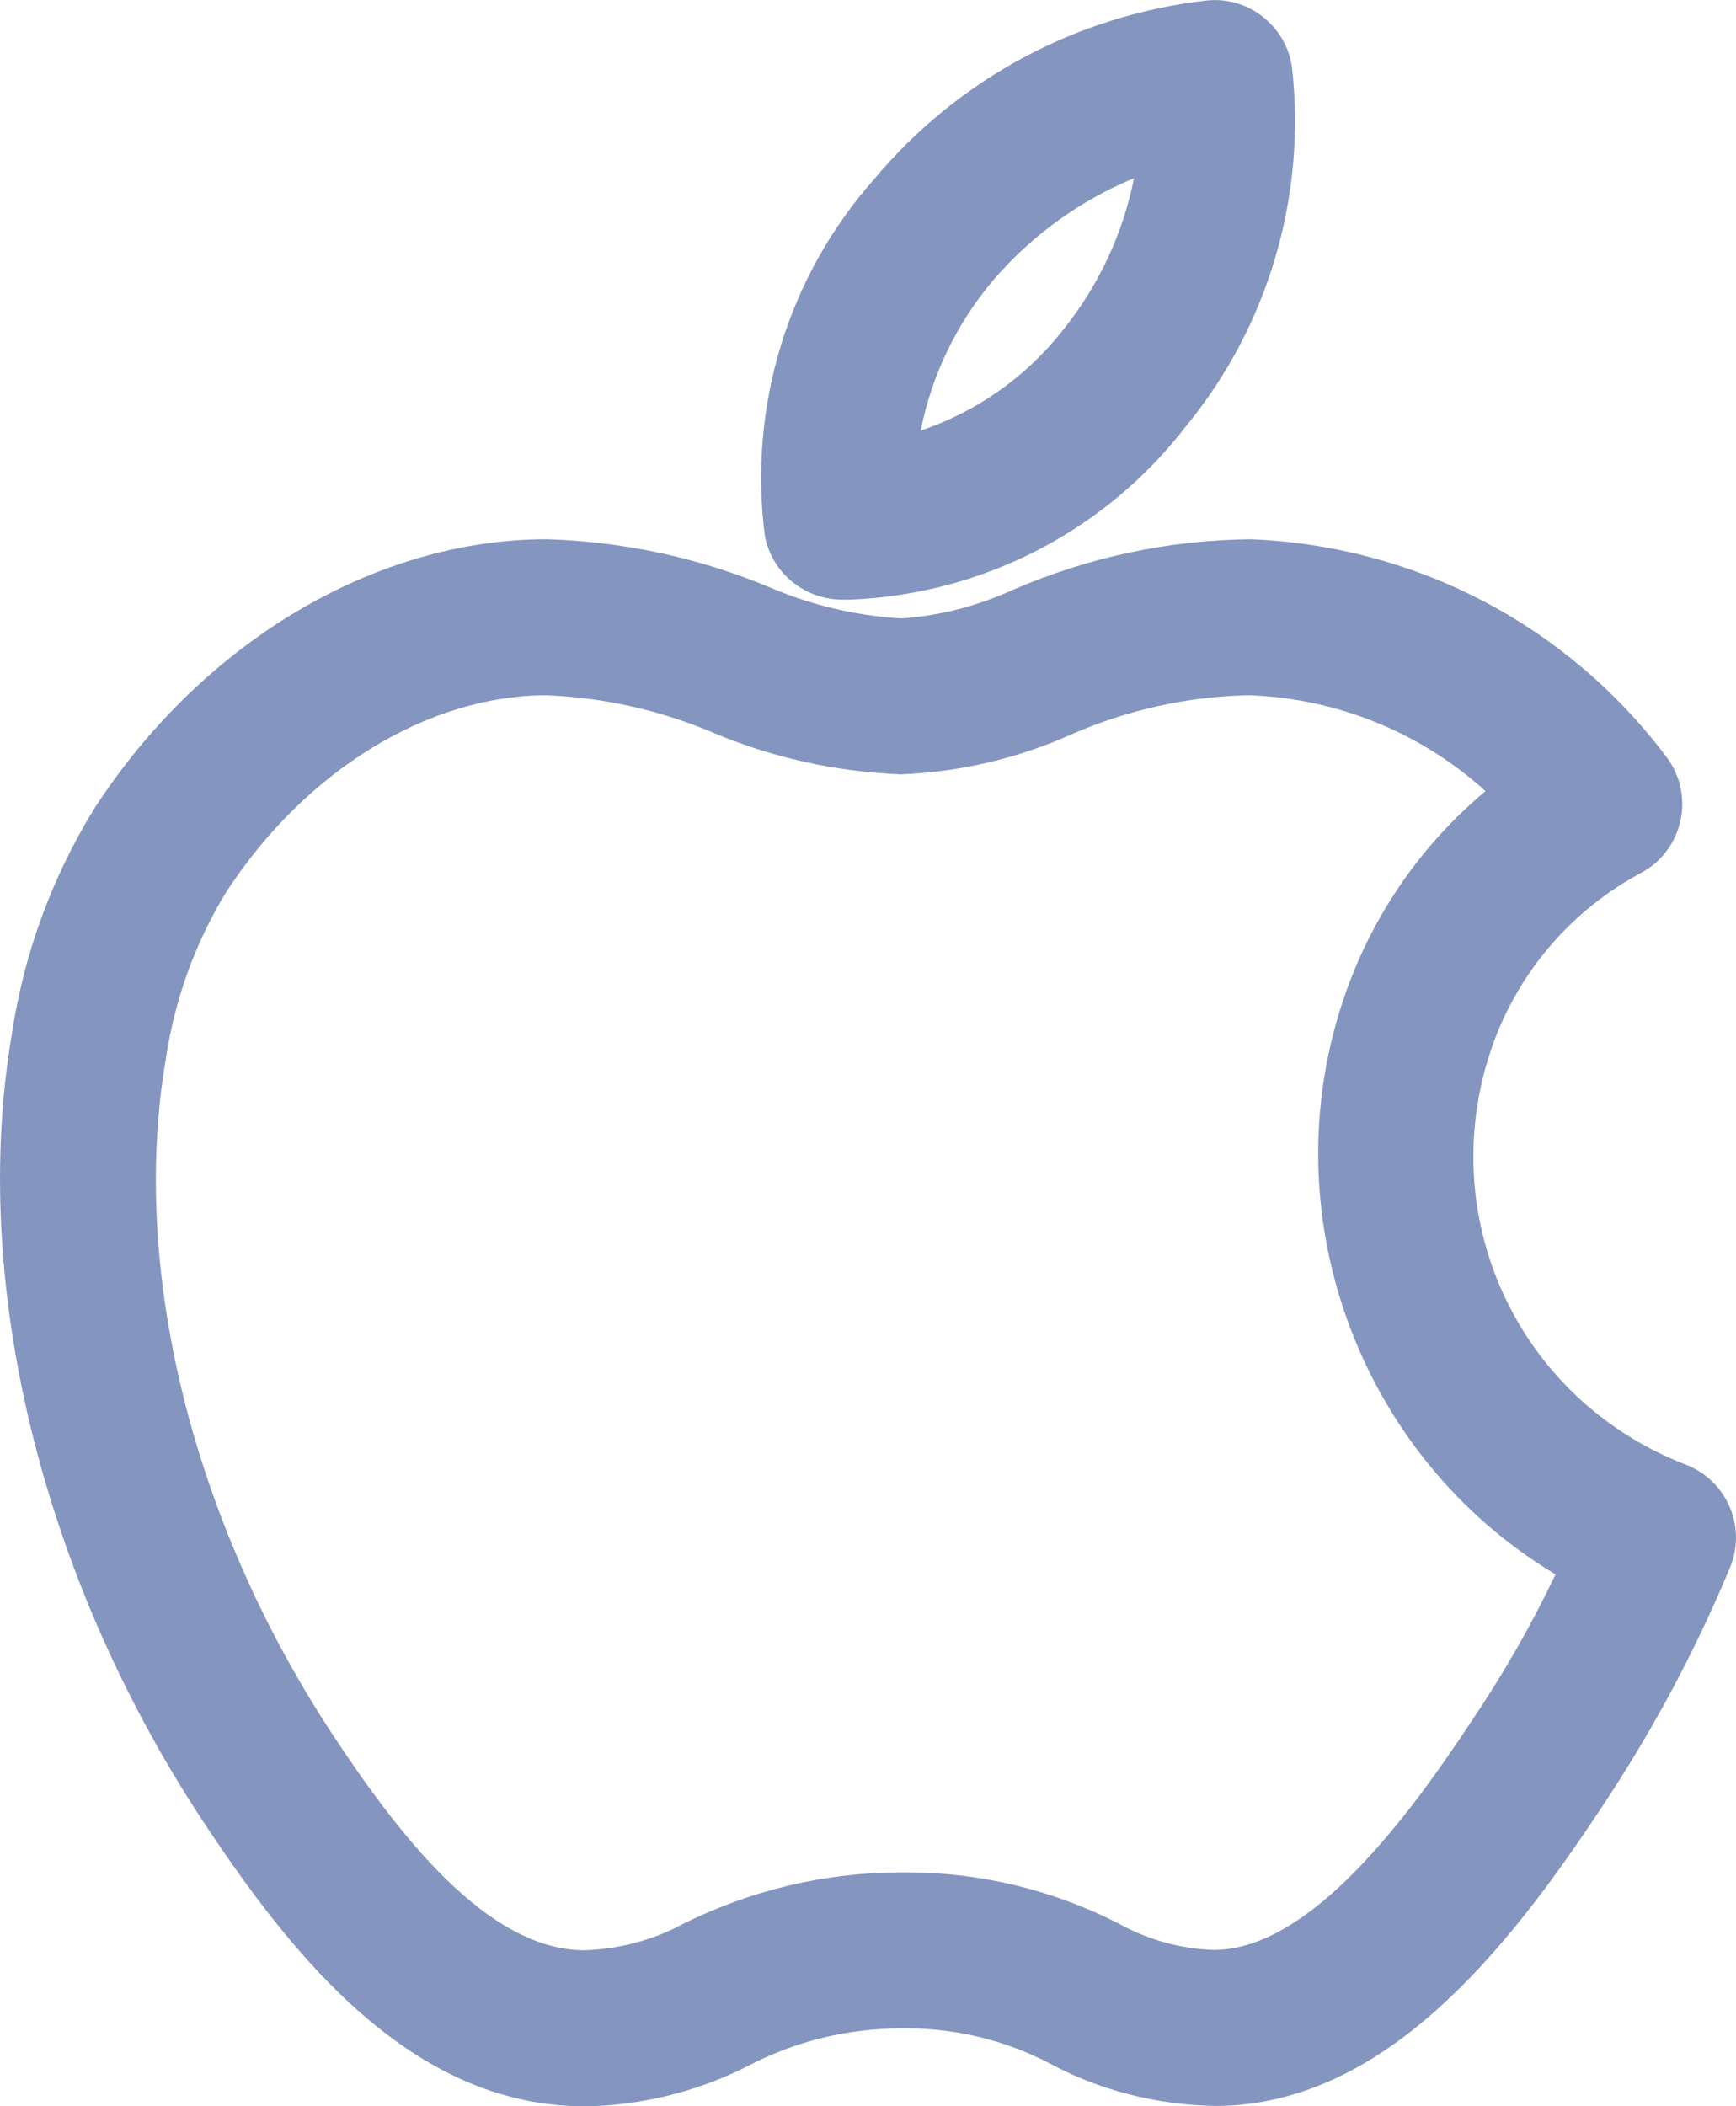 <?xml version="1.0" encoding="utf-8"?>
<!-- Generator: Adobe Illustrator 16.0.3, SVG Export Plug-In . SVG Version: 6.00 Build 0)  -->
<!DOCTYPE svg PUBLIC "-//W3C//DTD SVG 1.1//EN" "http://www.w3.org/Graphics/SVG/1.1/DTD/svg11.dtd">
<svg version="1.1" id="Warstwa_1" xmlns="http://www.w3.org/2000/svg" xmlns:xlink="http://www.w3.org/1999/xlink" x="0px" y="0px"
	 width="45.378px" height="55.042px" viewBox="0.053 0 45.378 55.042" enable-background="new 0.053 0 45.378 55.042"
	 xml:space="preserve">
<g id="apple-logo" transform="translate(0.802 0.754)">
	<g>
		<path id="Path_1510_1_" fill="#8496BF" d="M21.208,14.165c0.085,0,0.169,0,0.253,0l0,0c3.235-0.134,6.246-1.696,8.219-4.265
			c2.023-2.46,2.962-5.636,2.6-8.8C32.181,0.432,31.584-0.048,30.91,0c-3.219,0.36-6.176,1.948-8.254,4.433
			c-2.099,2.371-3.073,5.531-2.676,8.672C20.088,13.704,20.6,14.145,21.208,14.165z M24.65,6.073
			c1.356-1.574,3.146-2.713,5.147-3.273c-0.145,2.013-0.896,3.936-2.154,5.514c-1.297,1.66-3.15,2.794-5.218,3.194
			C22.576,9.507,23.354,7.605,24.65,6.073z"/>
		<path fill="#8496BF" d="M21.476,14.915h-0.269c-0.979-0.031-1.795-0.736-1.965-1.676c-0.431-3.395,0.611-6.771,2.852-9.303
			c2.198-2.629,5.305-4.298,8.732-4.681l0.177-0.008c1.005,0,1.872,0.75,2.018,1.745c0.386,3.37-0.622,6.783-2.763,9.385
			c-2.099,2.732-5.299,4.394-8.767,4.538L21.476,14.915z M31.003,0.746c-3.052,0.339-5.809,1.82-7.772,4.167
			c-1.969,2.225-2.877,5.17-2.507,8.097c0.039,0.21,0.255,0.396,0.507,0.405l0.212,0c3.017-0.129,5.801-1.577,7.641-3.972
			c1.899-2.31,2.786-5.313,2.449-8.258C31.499,0.945,31.269,0.746,31.003,0.746z M21.604,12.431l0.073-0.979
			c0.164-2.173,0.993-4.201,2.4-5.863c1.462-1.697,3.368-2.909,5.518-3.511l1.026-0.288l-0.076,1.063
			c-0.156,2.175-0.957,4.225-2.316,5.928c-1.403,1.796-3.415,3.028-5.661,3.463L21.604,12.431z M28.893,3.904
			c-1.412,0.583-2.667,1.489-3.675,2.659c-0.965,1.14-1.612,2.485-1.9,3.936c1.47-0.496,2.771-1.412,3.734-2.646
			C27.981,6.688,28.606,5.342,28.893,3.904z"/>
	</g>
	<g>
		<path id="Path_1511_1_" fill="#8496BF" d="M43.781,38.933c-0.137-0.329-0.402-0.587-0.735-0.713
			c-4.761-1.842-7.188-7.141-5.472-11.948c0.759-2.096,2.268-3.836,4.234-4.885c0.624-0.344,0.851-1.129,0.507-1.752
			c-0.036-0.064-0.077-0.126-0.123-0.184c-2.438-3.229-6.194-5.197-10.238-5.364c-2.037,0.022-4.05,0.45-5.921,1.258
			c-1.029,0.471-2.138,0.745-3.268,0.809c-1.283-0.076-2.543-0.375-3.723-0.884c-1.747-0.724-3.61-1.125-5.5-1.183
			c-4.228,0-8.513,2.557-11.184,6.675c-1.057,1.718-1.757,3.631-2.058,5.625c-1.067,6.265,0.741,13.73,4.837,19.971
			c2.323,3.531,5.25,7.146,9.345,7.181h0.084c1.381-0.025,2.737-0.37,3.963-1.008c1.326-0.681,2.797-1.033,4.287-1.029h0.066
			c1.454-0.014,2.89,0.335,4.177,1.013c1.206,0.645,2.547,0.992,3.914,1.016h0.078c4.013-0.034,7.053-3.837,9.5-7.557
			c1.26-1.9,2.337-3.916,3.216-6.021C43.913,39.629,43.917,39.26,43.781,38.933z M38.392,44.561
			c-1.949,2.963-4.547,6.367-7.364,6.391h-0.055c-0.995-0.029-1.969-0.297-2.839-0.78c-1.625-0.832-3.428-1.261-5.253-1.247h-0.08
			c-1.849-0.001-3.672,0.428-5.326,1.252c-0.896,0.484-1.893,0.753-2.911,0.784h-0.06c-2.9-0.024-5.378-3.229-7.212-6.018
			c-3.746-5.708-5.41-12.482-4.45-18.118c0.244-1.65,0.816-3.235,1.684-4.66c2.2-3.39,5.654-5.5,9.018-5.5
			c1.592,0.061,3.159,0.41,4.627,1.032c1.457,0.615,3.013,0.966,4.593,1.036c1.443-0.057,2.863-0.389,4.183-0.978
			c1.58-0.693,3.281-1.063,5.006-1.091c2.765,0.109,5.375,1.303,7.267,3.322c-1.873,1.35-3.292,3.237-4.069,5.412
			c-2.011,5.637,0.435,11.895,5.734,14.675C40.181,41.638,39.348,43.14,38.392,44.561z"/>
		<path fill="#8496BF" d="M14.574,54.289h-0.091c-4.454-0.038-7.54-3.822-9.971-7.519c-4.198-6.396-6.048-14.063-4.95-20.509
			c0.315-2.09,1.042-4.078,2.158-5.892c2.816-4.343,7.343-7.032,11.822-7.032c2.01,0.062,3.95,0.479,5.787,1.24
			c1.113,0.48,2.28,0.758,3.479,0.829c0.956-0.06,1.965-0.31,2.912-0.743c1.987-0.859,4.076-1.303,6.225-1.326
			c4.323,0.178,8.262,2.241,10.845,5.662c0.059,0.074,0.123,0.169,0.179,0.269c0.546,0.989,0.186,2.232-0.799,2.776
			c-1.815,0.968-3.194,2.558-3.892,4.483c-1.59,4.455,0.622,9.285,5.037,10.993c0.519,0.196,0.942,0.606,1.157,1.124
			c0.215,0.515,0.208,1.103-0.021,1.614c-0.887,2.124-1.991,4.192-3.275,6.129c-2.553,3.881-5.753,7.855-10.118,7.893
			c-1.577-0.025-3.049-0.407-4.353-1.104c-1.147-0.604-2.442-0.924-3.741-0.924h-0.15c-1.381,0-2.736,0.327-3.943,0.946
			c-1.317,0.686-2.802,1.063-4.292,1.091H14.574z M13.52,14.836c-3.954,0-7.998,2.427-10.531,6.334
			c-1,1.626-1.658,3.424-1.945,5.329c-1.039,6.096,0.728,13.36,4.722,19.448c2.214,3.364,4.982,6.81,8.724,6.842l0.078,0.75
			l-0.014-0.75c1.259-0.023,2.514-0.342,3.63-0.923c1.421-0.729,3.014-1.114,4.609-1.114h0.173c1.542,0,3.078,0.38,4.444,1.099
			c1.099,0.588,2.335,0.908,3.577,0.93c3.719-0.031,6.602-3.667,8.938-7.219c1.233-1.86,2.293-3.844,3.15-5.897
			c0.067-0.151,0.069-0.307,0.013-0.442c-0.058-0.139-0.17-0.248-0.309-0.301C37.595,36.915,35,31.249,36.868,26.02
			c0.824-2.278,2.453-4.157,4.588-5.294c0.251-0.139,0.347-0.468,0.202-0.729l-0.064-0.094c-2.312-3.062-5.837-4.909-9.671-5.067
			c-1.908,0.021-3.803,0.424-5.592,1.197c-1.104,0.504-2.293,0.799-3.522,0.87c-1.461-0.082-2.799-0.399-4.063-0.945
			C17.086,15.271,15.325,14.892,13.52,14.836z M14.587,51.711c-3.343-0.027-5.984-3.411-7.921-6.355
			c-3.849-5.864-5.554-12.838-4.563-18.656c0.258-1.743,0.858-3.405,1.782-4.924c2.351-3.622,6.047-5.86,9.658-5.86l0.028,0
			c1.689,0.064,3.334,0.432,4.891,1.091c1.378,0.582,2.836,0.911,4.333,0.978c1.292-0.054,2.606-0.361,3.844-0.914
			c1.685-0.738,3.466-1.126,5.3-1.156c3.021,0.119,5.786,1.382,7.826,3.56l0.583,0.623l-0.692,0.499
			c-1.758,1.267-3.072,3.015-3.802,5.056c-1.873,5.252,0.438,11.167,5.377,13.758l0.625,0.328l-0.289,0.644
			c-0.72,1.602-1.579,3.148-2.554,4.599c-2.047,3.112-4.809,6.695-7.98,6.722c-1.193-0.033-2.293-0.335-3.264-0.875
			c-1.466-0.75-3.135-1.152-4.804-1.152h-0.165c-1.727,0-3.451,0.405-4.992,1.173C16.837,51.374,15.715,51.676,14.587,51.711z
			 M13.529,17.415c-3.104,0.006-6.312,1.981-8.375,5.158c-0.808,1.328-1.34,2.802-1.571,4.362c-0.931,5.47,0.69,12.042,4.335,17.597
			c1.732,2.632,4.046,5.657,6.591,5.679c0.927-0.027,1.818-0.268,2.608-0.694c1.769-0.882,3.725-1.342,5.677-1.342h0.171
			c1.905,0,3.811,0.46,5.51,1.329c0.784,0.436,1.647,0.673,2.52,0.698c2.516-0.021,5.067-3.464,6.77-6.053
			c0.805-1.196,1.524-2.457,2.146-3.761c-5.165-3.094-7.512-9.515-5.469-15.241c0.732-2.05,1.982-3.841,3.639-5.227
			c-1.694-1.532-3.853-2.415-6.159-2.506c-1.593,0.026-3.179,0.372-4.676,1.028c-1.407,0.628-2.907,0.979-4.454,1.04
			c-1.738-0.075-3.371-0.443-4.914-1.095C16.494,17.801,15.03,17.474,13.529,17.415z"/>
	</g>
</g>
</svg>
